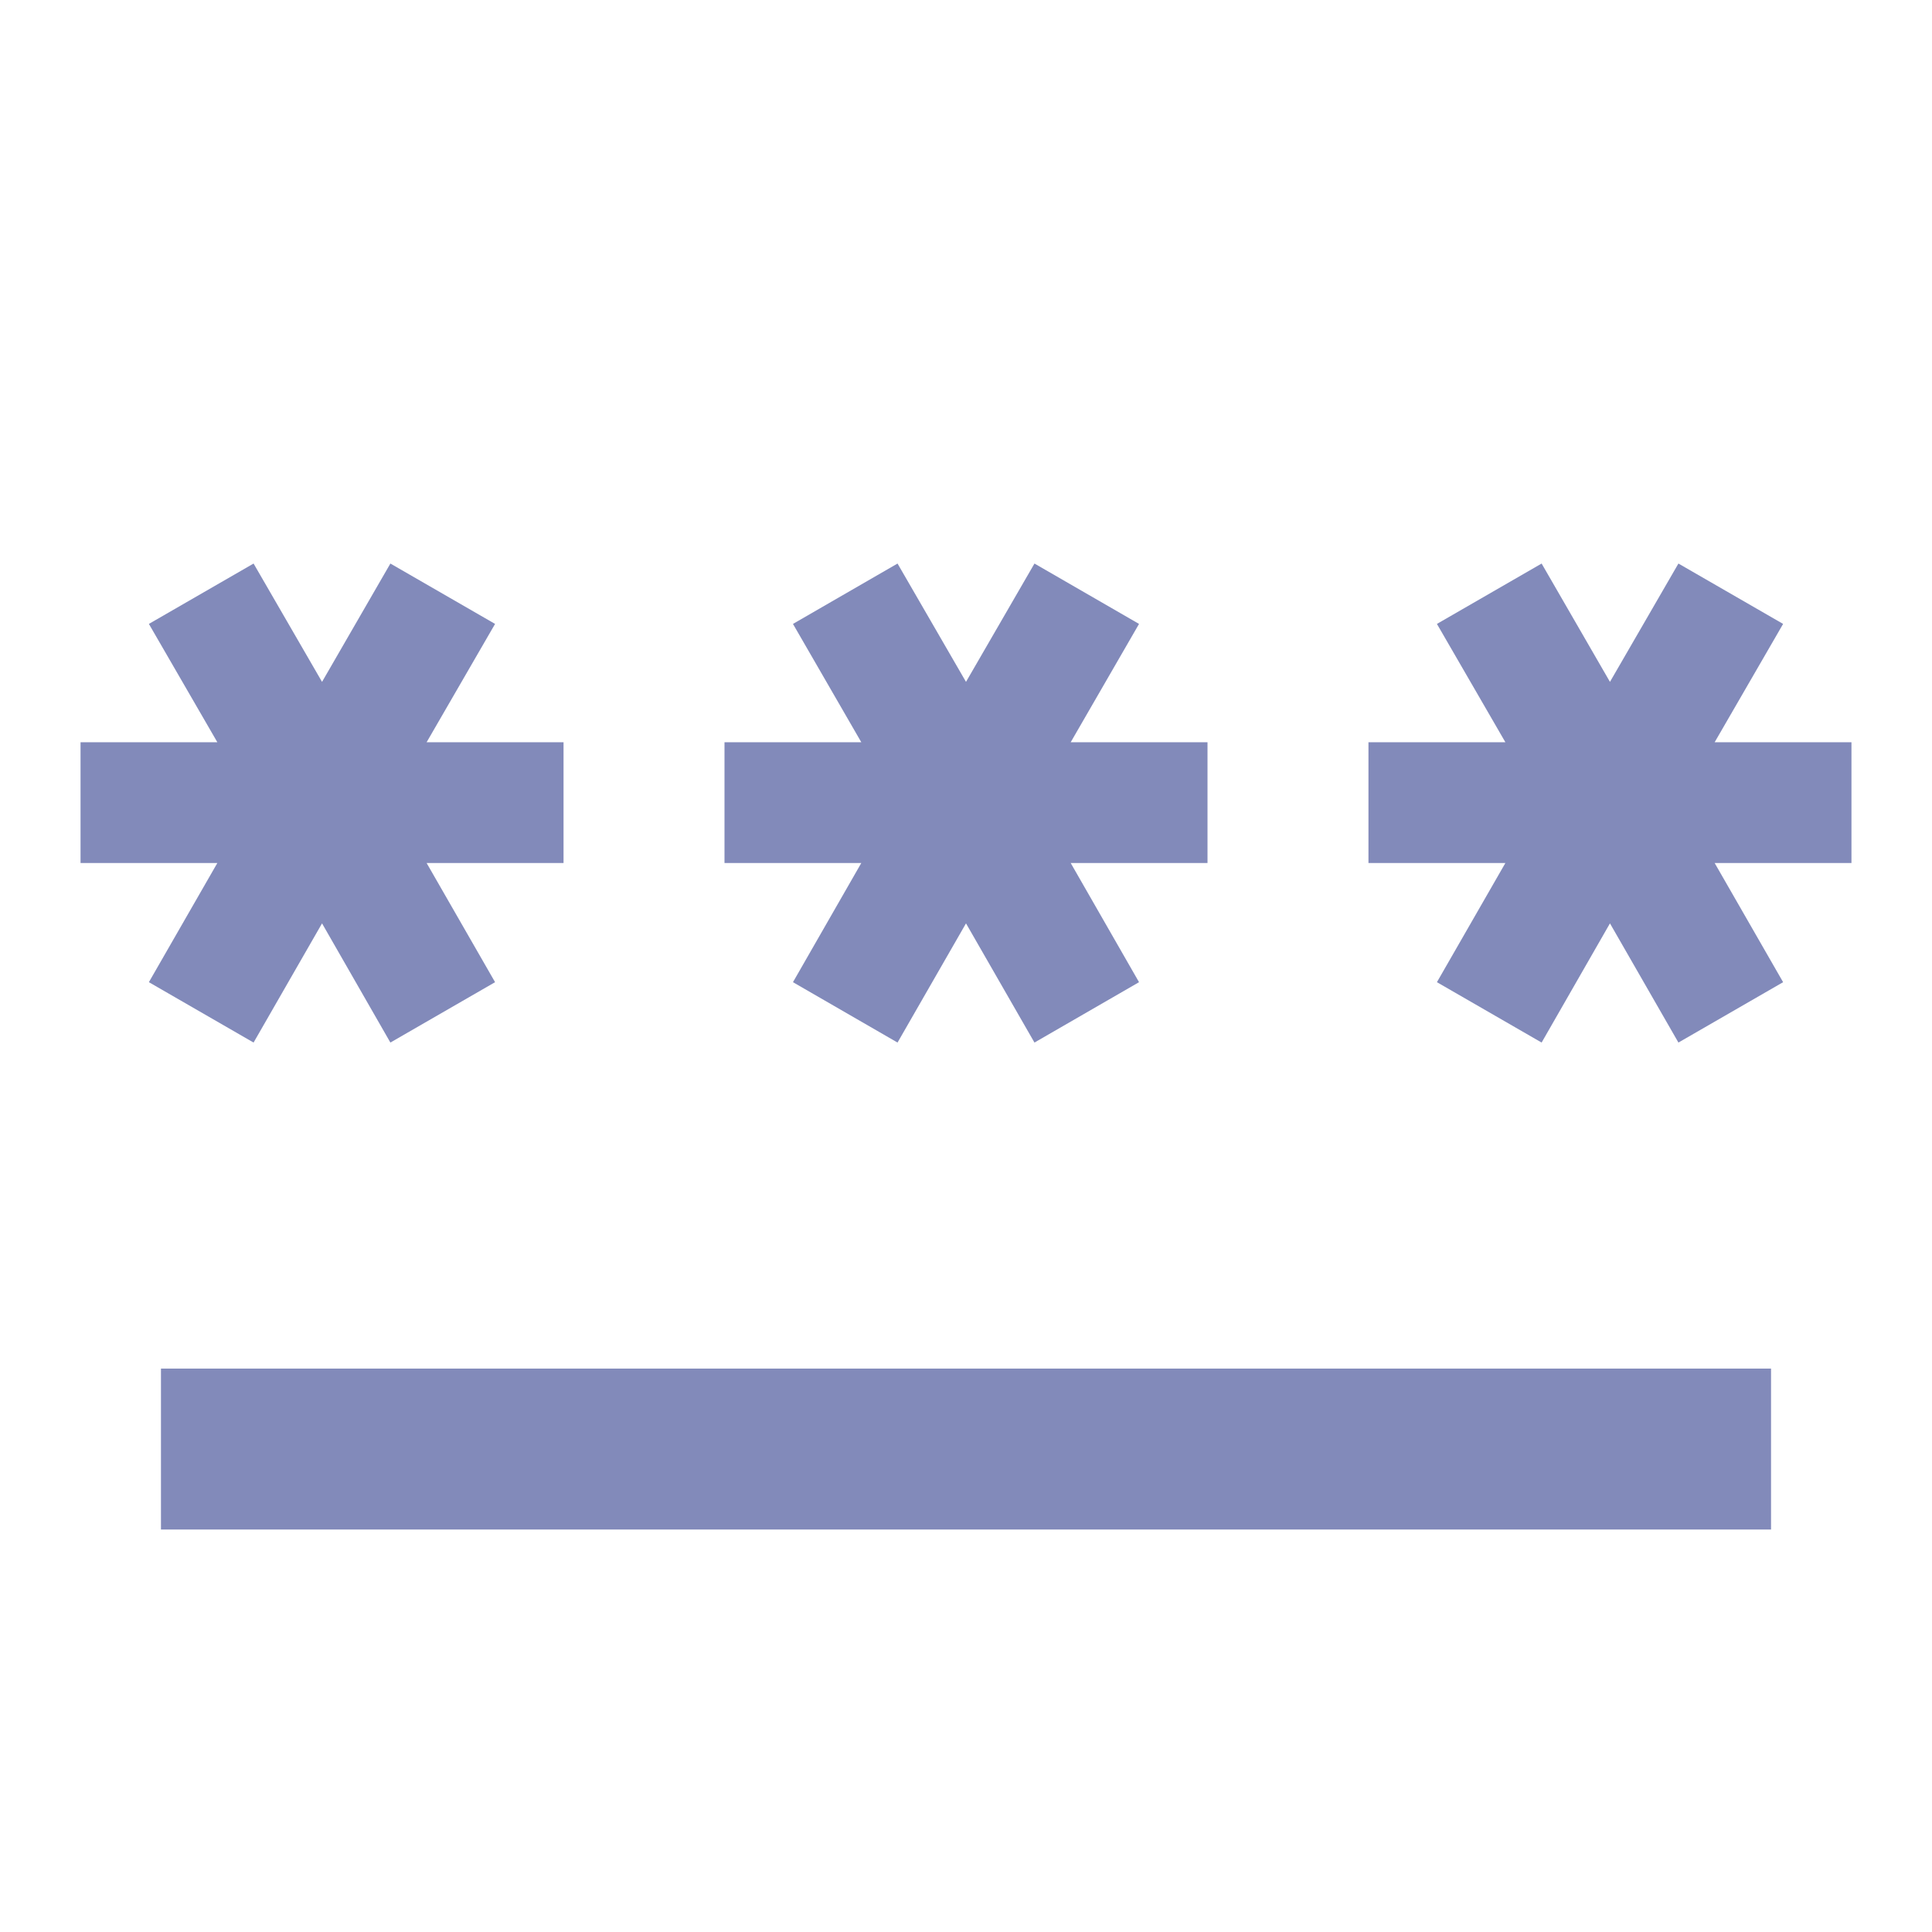 <svg width="16" height="16" viewBox="0 0 16 16" fill="none" xmlns="http://www.w3.org/2000/svg">
<path d="M1.333 11.334H14.667V12.667H1.333V11.334ZM2.1 8.634L2.667 7.647L3.233 8.634L4.1 8.134L3.533 7.147H4.667V6.147H3.533L4.1 5.167L3.233 4.667L2.667 5.647L2.1 4.667L1.233 5.167L1.8 6.147H0.667V7.147H1.8L1.233 8.134L2.1 8.634ZM6.567 8.134L7.433 8.634L8 7.647L8.567 8.634L9.433 8.134L8.867 7.147H10V6.147H8.867L9.433 5.167L8.567 4.667L8 5.647L7.433 4.667L6.567 5.167L7.133 6.147H6V7.147H7.133L6.567 8.134ZM15.333 6.147H14.2L14.767 5.167L13.9 4.667L13.333 5.647L12.767 4.667L11.9 5.167L12.467 6.147H11.333V7.147H12.467L11.9 8.134L12.767 8.634L13.333 7.647L13.9 8.634L14.767 8.134L14.2 7.147H15.333V6.147Z" fill="#828ABA"/>
</svg>
